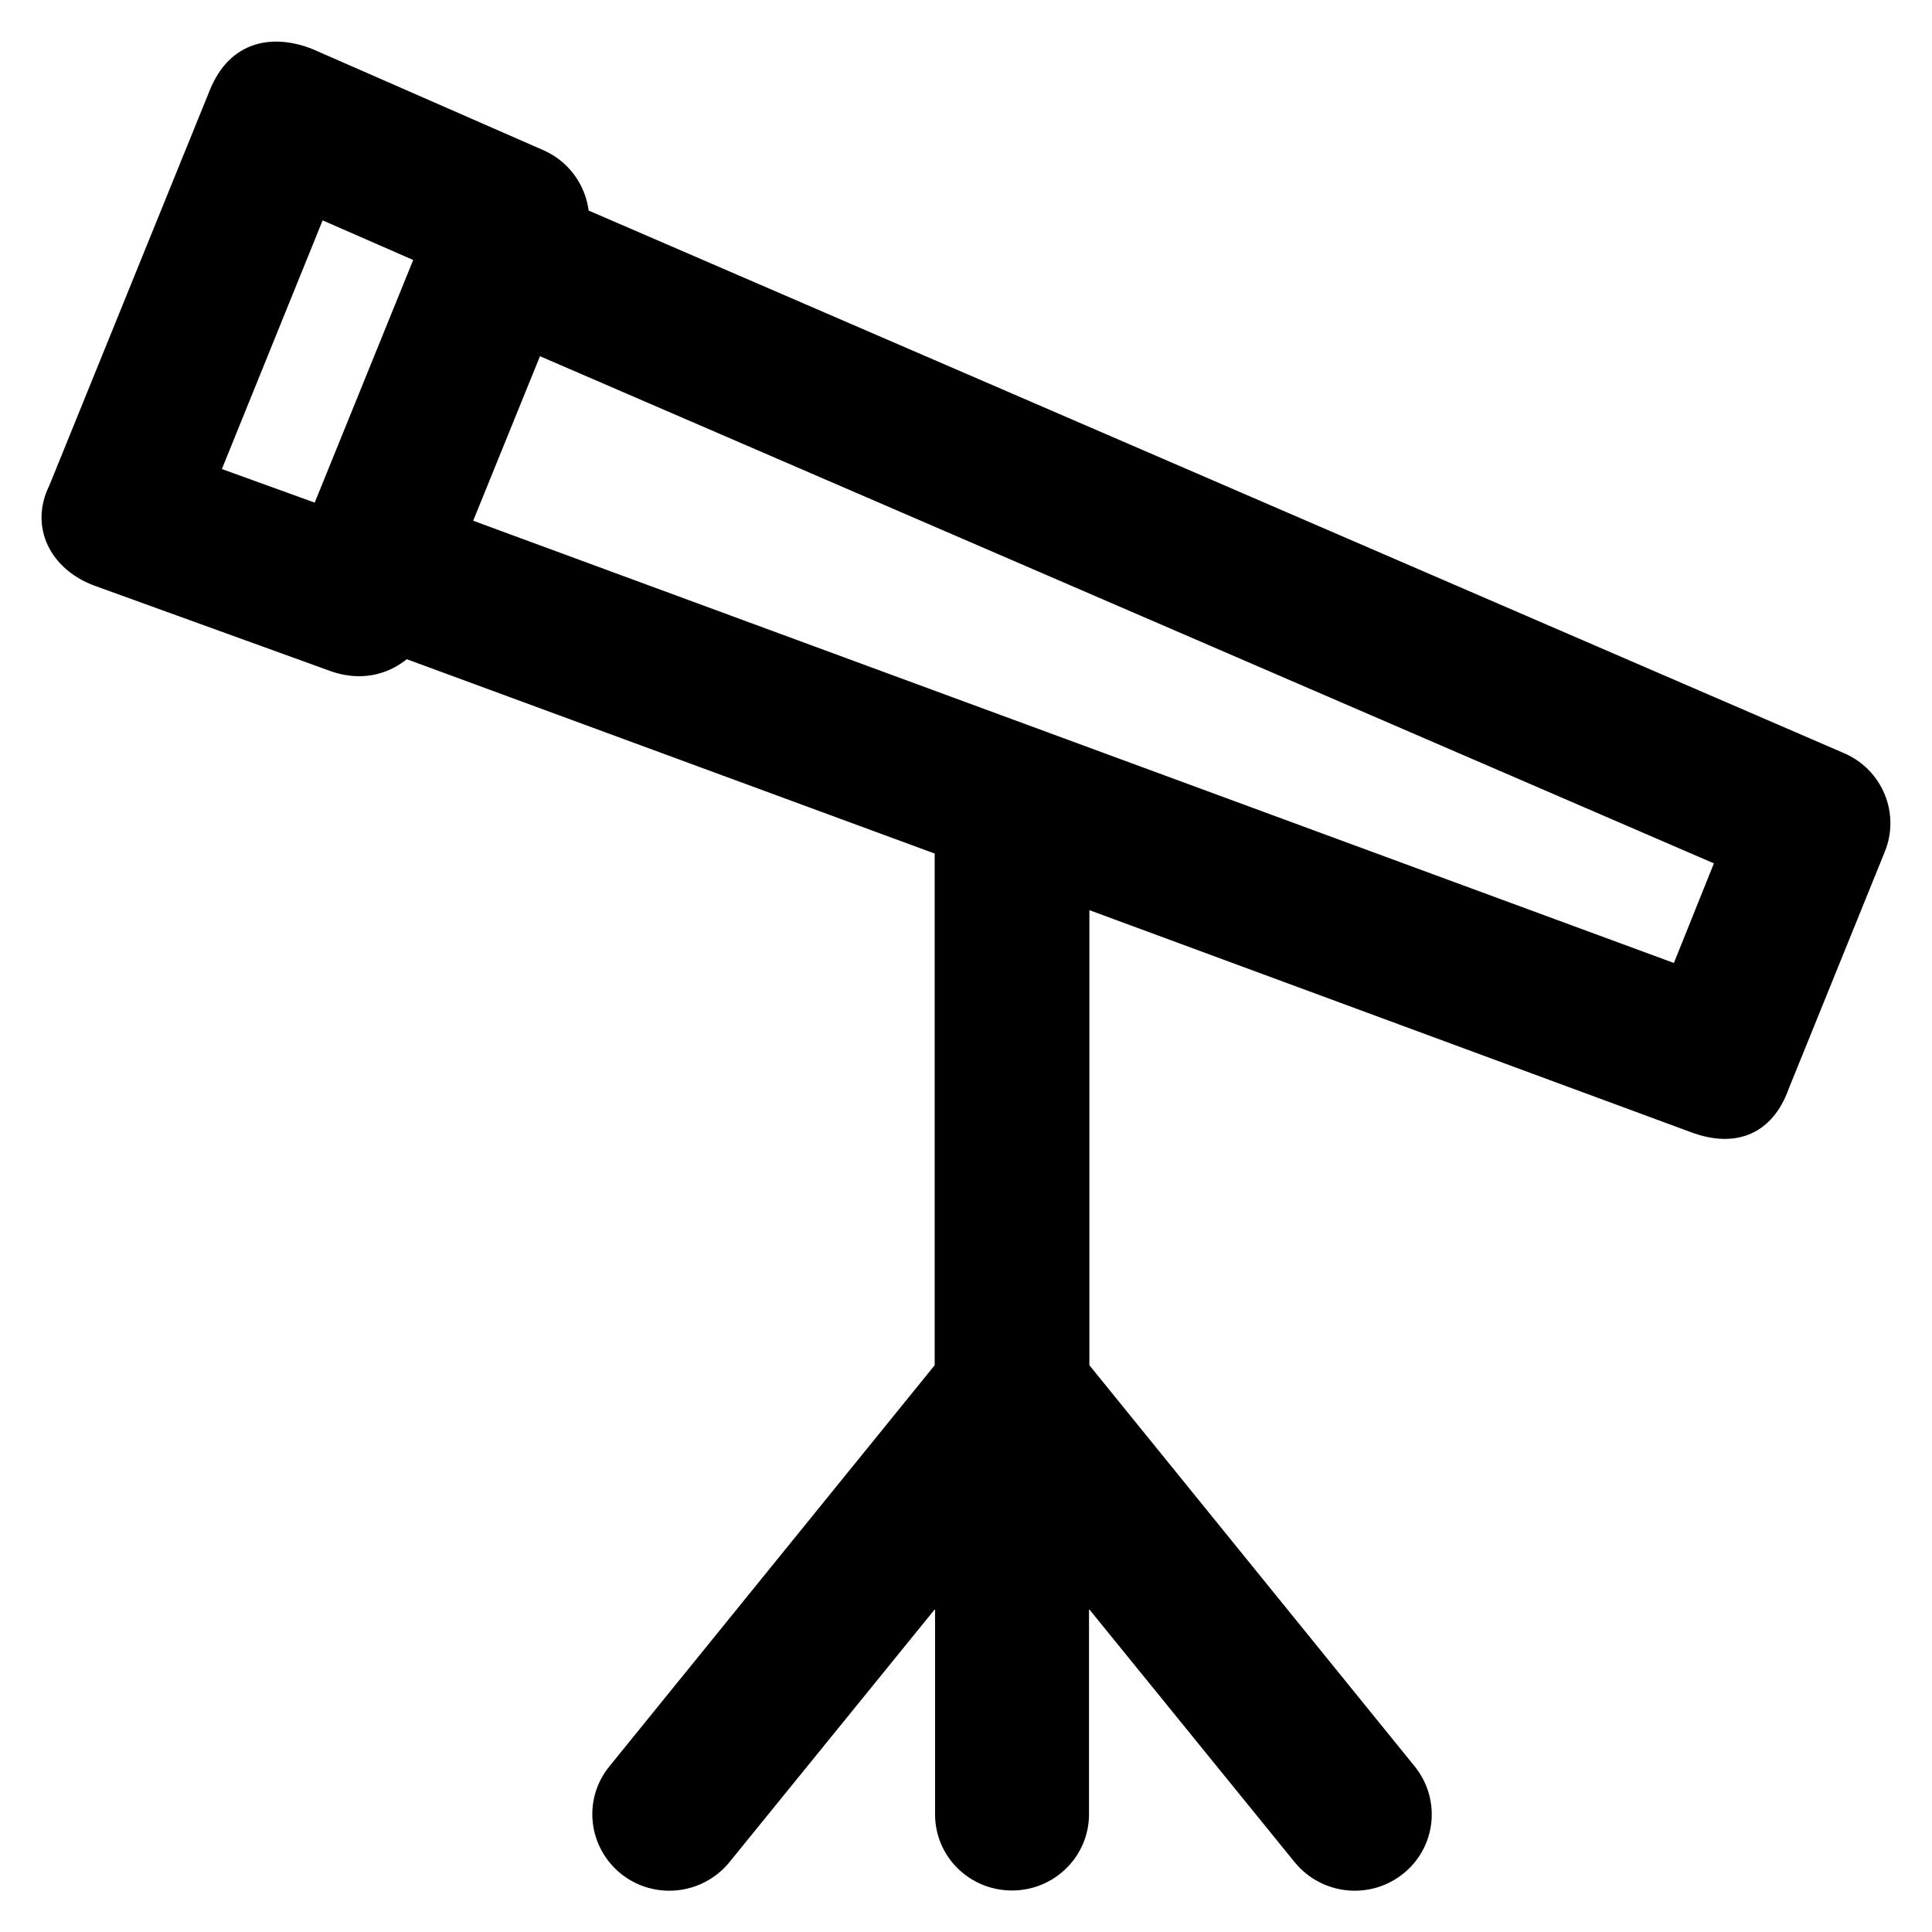 <?xml version='1.0' encoding='utf-8'?>
<!DOCTYPE svg PUBLIC '-//W3C//DTD SVG 1.1//EN' 'http://www.w3.org/Graphics/SVG/1.1/DTD/svg11.dtd'>
<svg version="1.1" xmlns="http://www.w3.org/2000/svg" viewBox="0 0 512 512" xmlns:xlink="http://www.w3.org/1999/xlink" enable-background="new 0 0 512 512">
  <g>
    <g>
      <g>
        <path d="m443.6,255.2l-318.2-117.2 17.7-43.6 311.1,134.4-10.6,26.4zm-358.1-196.8l24,10.5-26.1,64.3-24.6-8.9 26.7-65.9v-7.10543e-15zm403.2,141.2l-332.7-143.8c-0.9-6.8-5.2-13-12-16l-61.2-26.8c-10.6-4.2-21.9-2.2-27.2,10.9l-42.5,104.7c-5.5,11.1 0.3,22.3 11.9,26.6l63,22.8c9.4,3.1 16.2-0.4 19.8-3.3l139.9,51.5v135.6l-86.2,106.3c-7.1,8.7-5.7,21.4 3.1,28.5 8.8,7 21.6,5.6 28.7-3.1l54.5-67.1v54.4c0,11.2 9.1,20.2 20.4,20.2 11.3,0 20.4-9.1 20.4-20.2v-54.4l54.5,67.1c7.1,8.7 19.9,10.1 28.7,3.1 8.8-7 10.2-19.7 3.1-28.5l-86.2-106.3v-120.6l159.3,58.8c12.4,4.7 21.9,0.1 26-11.4l25.5-62.9c4.1-10.1-0.6-21.7-10.8-26.1z"/>
      </g>
    </g>
  </g>
</svg>
